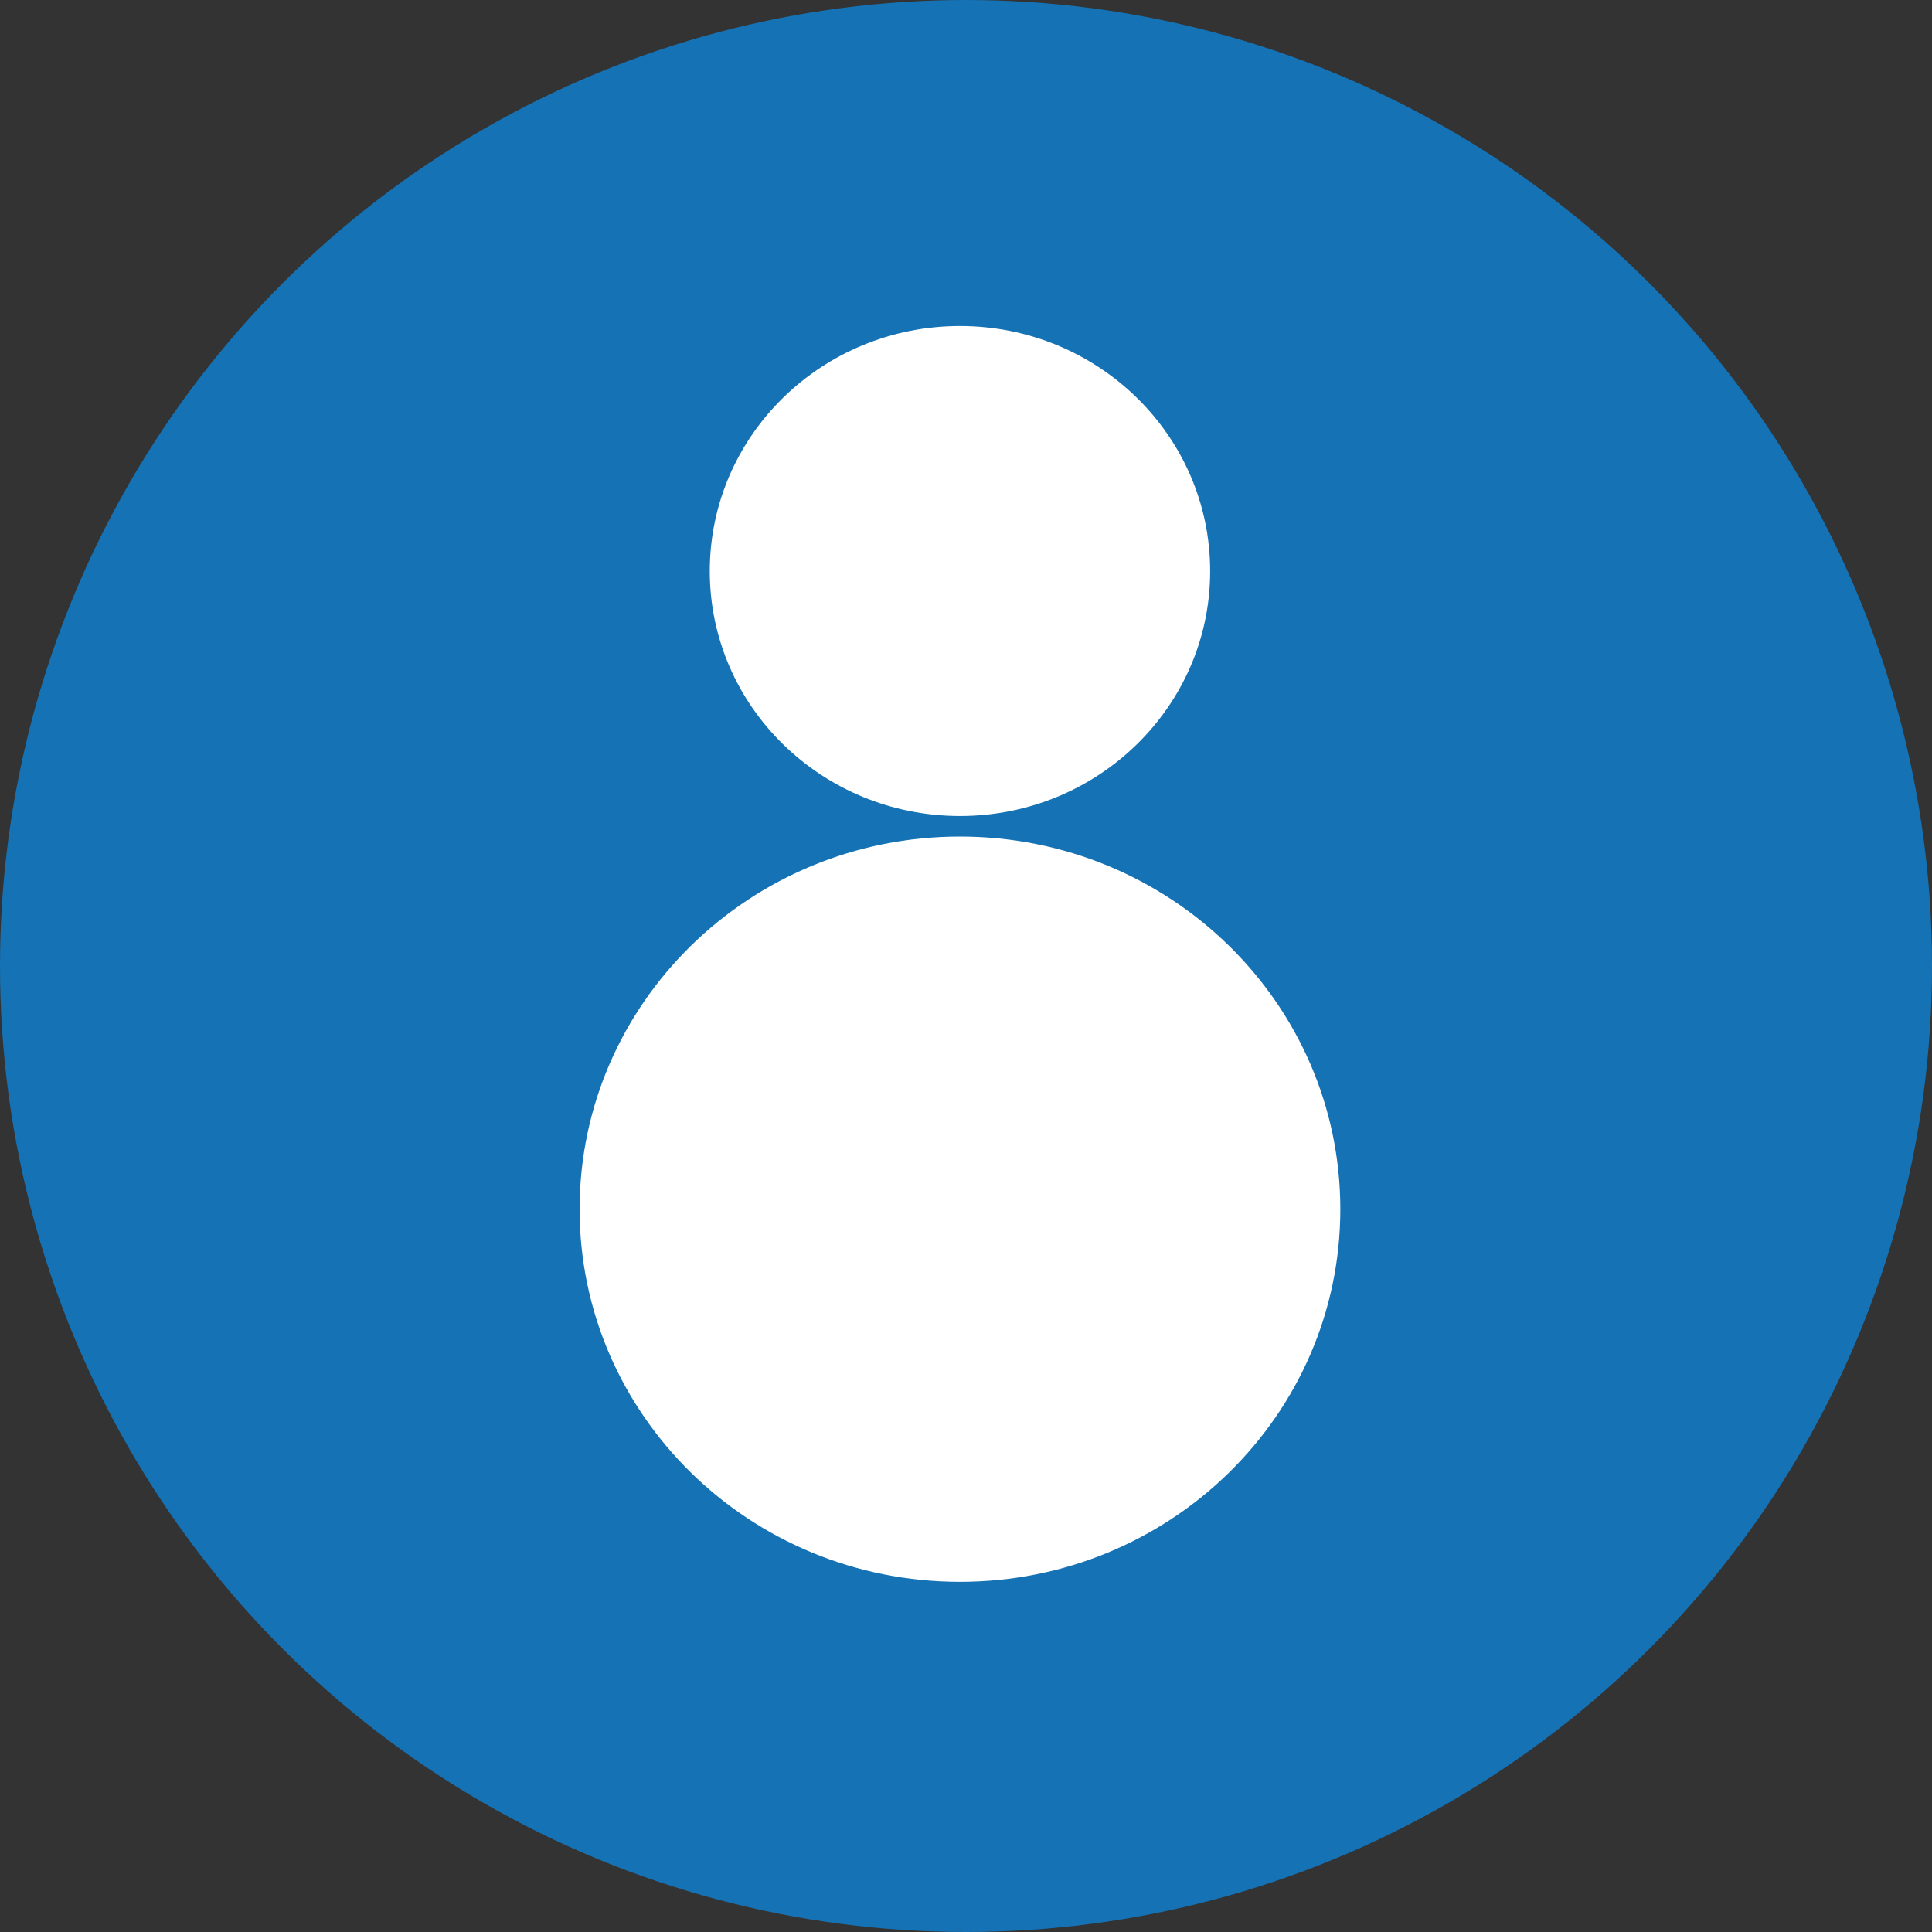 <?xml version="1.0" encoding="UTF-8"?>
<!DOCTYPE svg PUBLIC "-//W3C//DTD SVG 1.1//EN" "http://www.w3.org/Graphics/SVG/1.1/DTD/svg11.dtd">
<svg version="1.1" xmlns="http://www.w3.org/2000/svg" xmlns:xlink="http://www.w3.org/1999/xlink" width="80" height="80" viewBox="0 0 80 80" xml:space="preserve" id="circleIconUserNewDark">
    <rect x="0" y="0" width="80" height="80" fill="#333333" stroke="none"/>
    <!-- Generated by PaintCode - http://www.paintcodeapp.com -->
    <g id="circleIconUserNewDark-group">
        <circle id="circleIconUserNewDark-oval" stroke="none" fill="rgb(21, 114, 181)" cx="40" cy="40" r="40"/>
        <path id="circleIconUserNewDark-bezier" stroke="none" fill="rgb(255, 255, 255)" d="M 55.5,50.07 C 55.5,58.59 48.45,65.5 39.75,65.5 31.05,65.5 24,58.59 24,50.07 24,41.55 31.05,34.64 39.75,34.64 48.45,34.64 55.5,41.55 55.5,50.07 Z M 50.11,23.65 C 50.11,29.25 45.47,33.79 39.75,33.79 34.03,33.79 29.39,29.25 29.39,23.65 29.39,18.04 34.03,13.5 39.75,13.5 45.47,13.5 50.11,18.04 50.11,23.65 Z M 50.11,23.65"/>
    </g>
</svg>